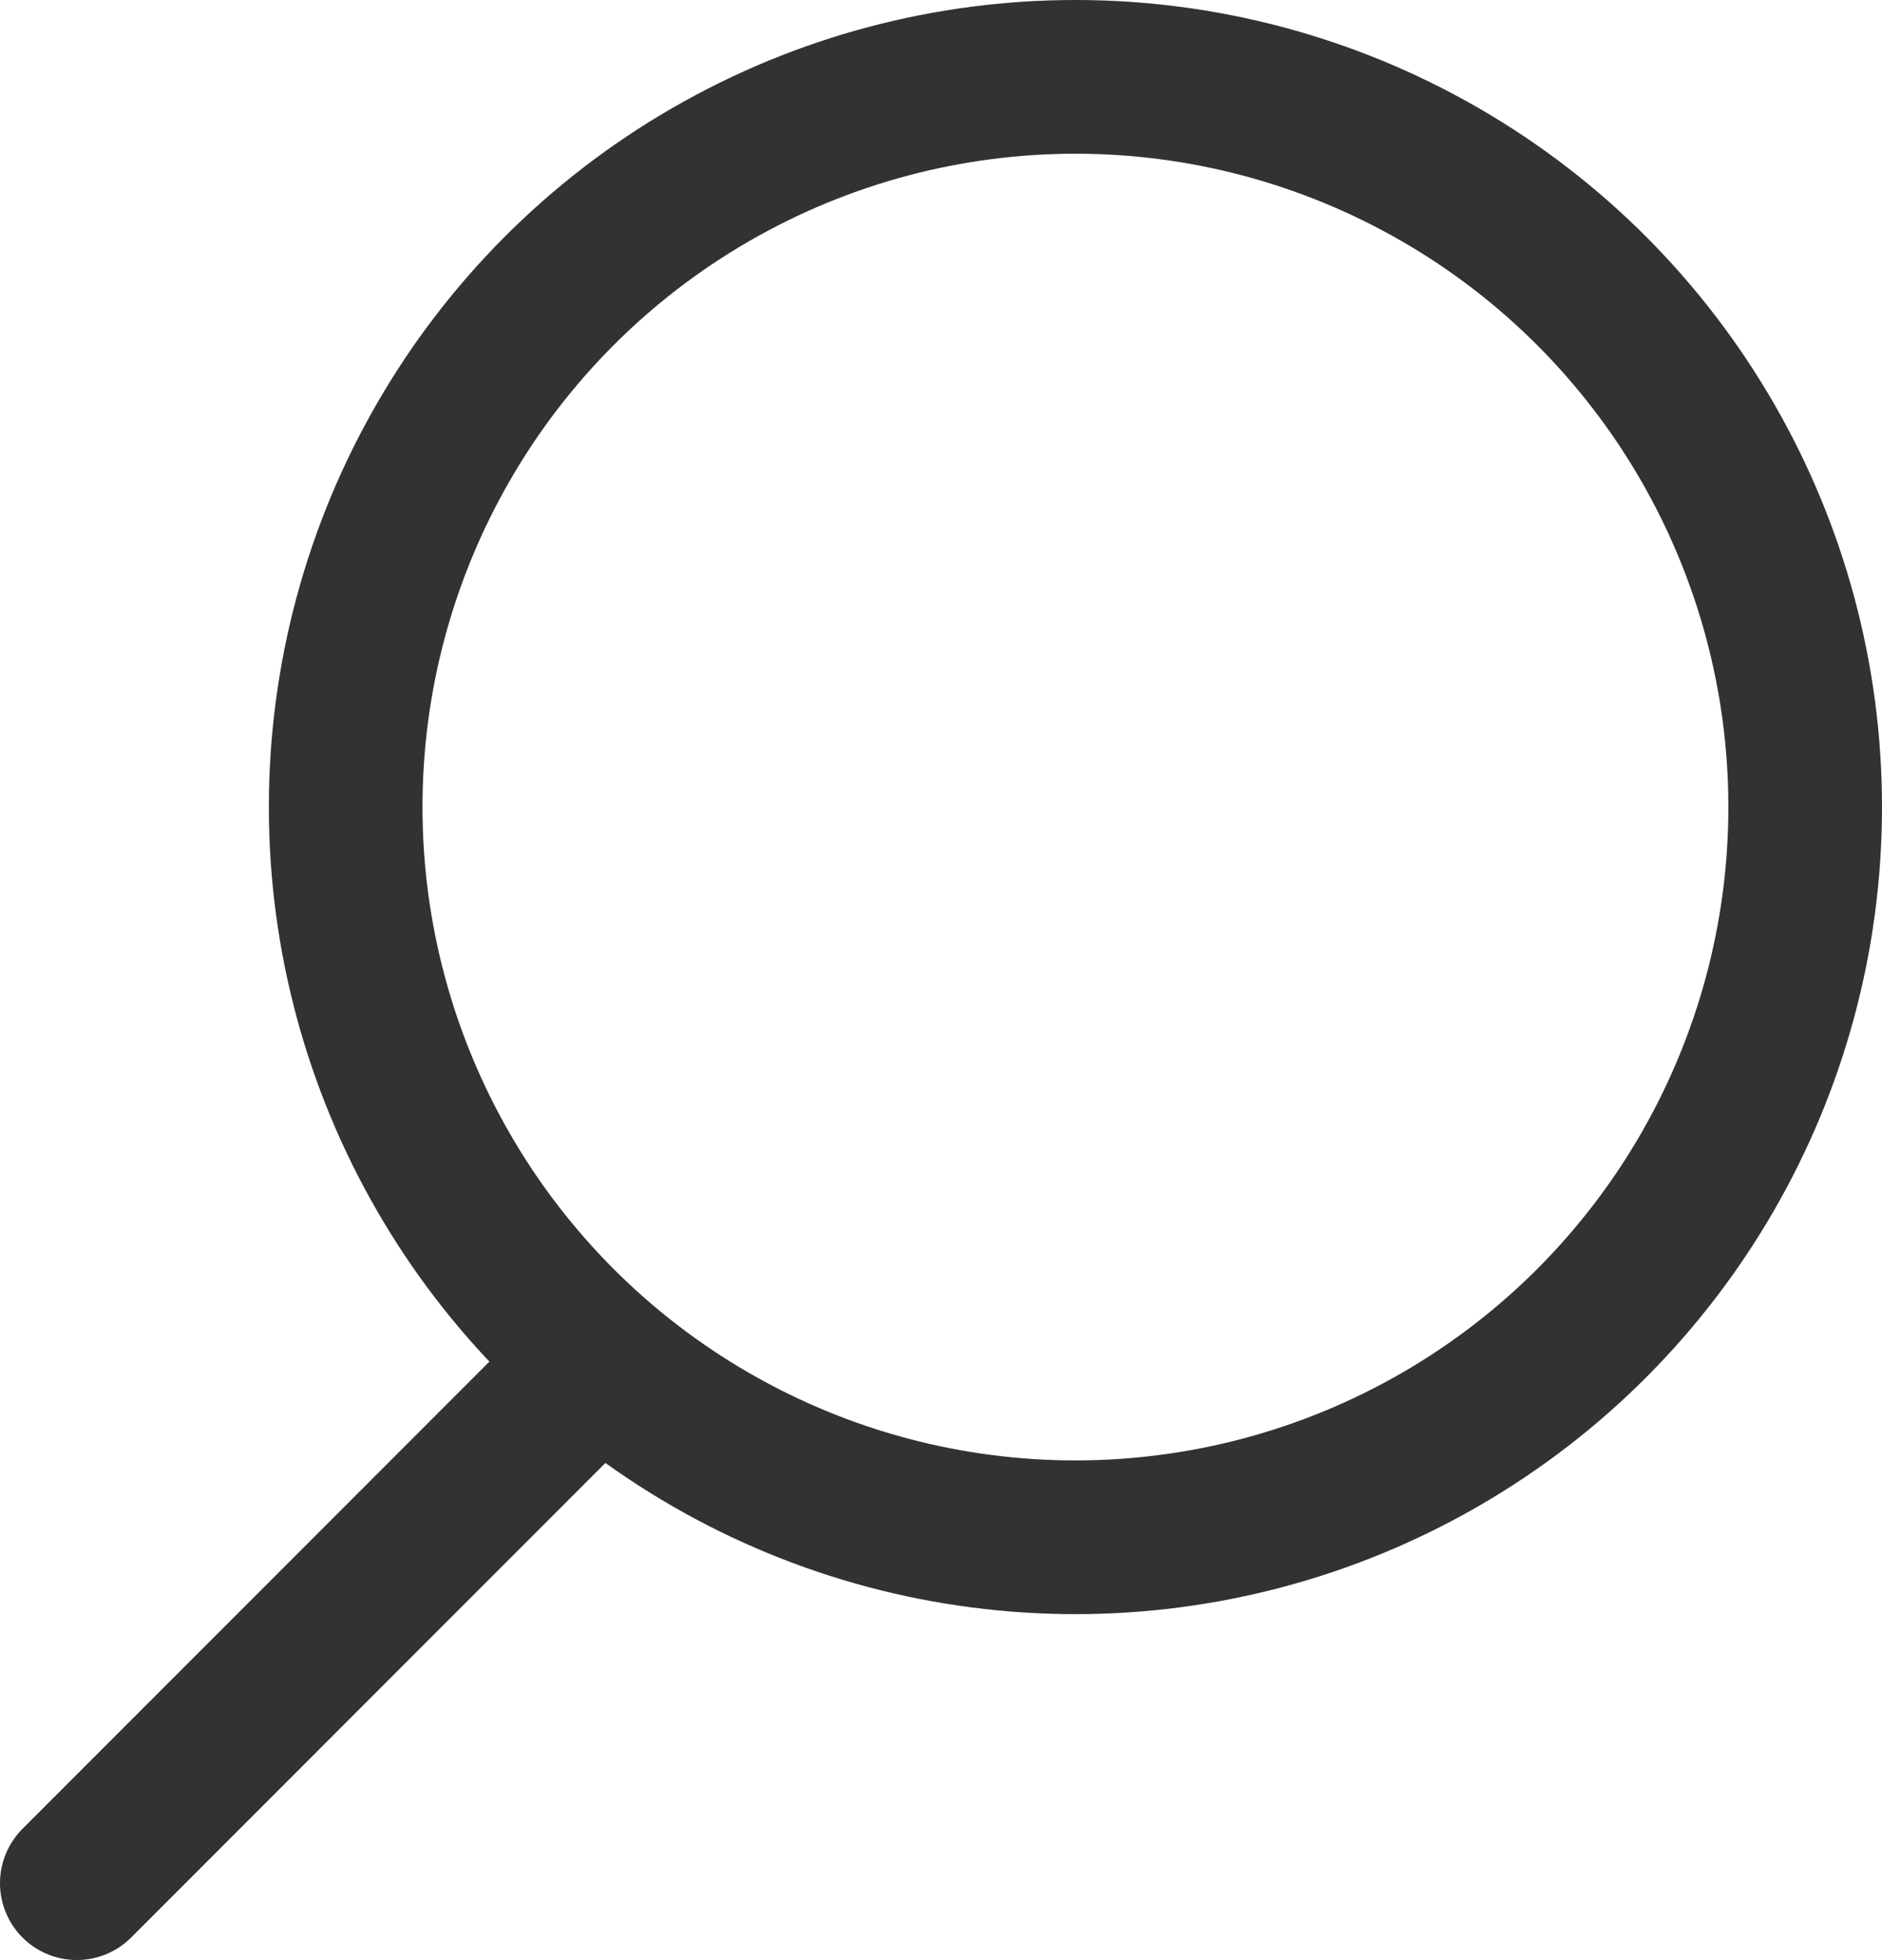 <svg id="Layer_1" data-name="Layer 1" xmlns="http://www.w3.org/2000/svg" viewBox="0 0 24.5 25.5"><defs><style>.cls-1{fill:none;stroke:#333132;stroke-linecap:round;stroke-linejoin:round;stroke-width:2px;}</style></defs><title>icon-mag</title><circle class="cls-1" cx="14" cy="10.5" r="9.5"/><line class="cls-1" x1="7.5" y1="18" x2="1" y2="24.5"/></svg>